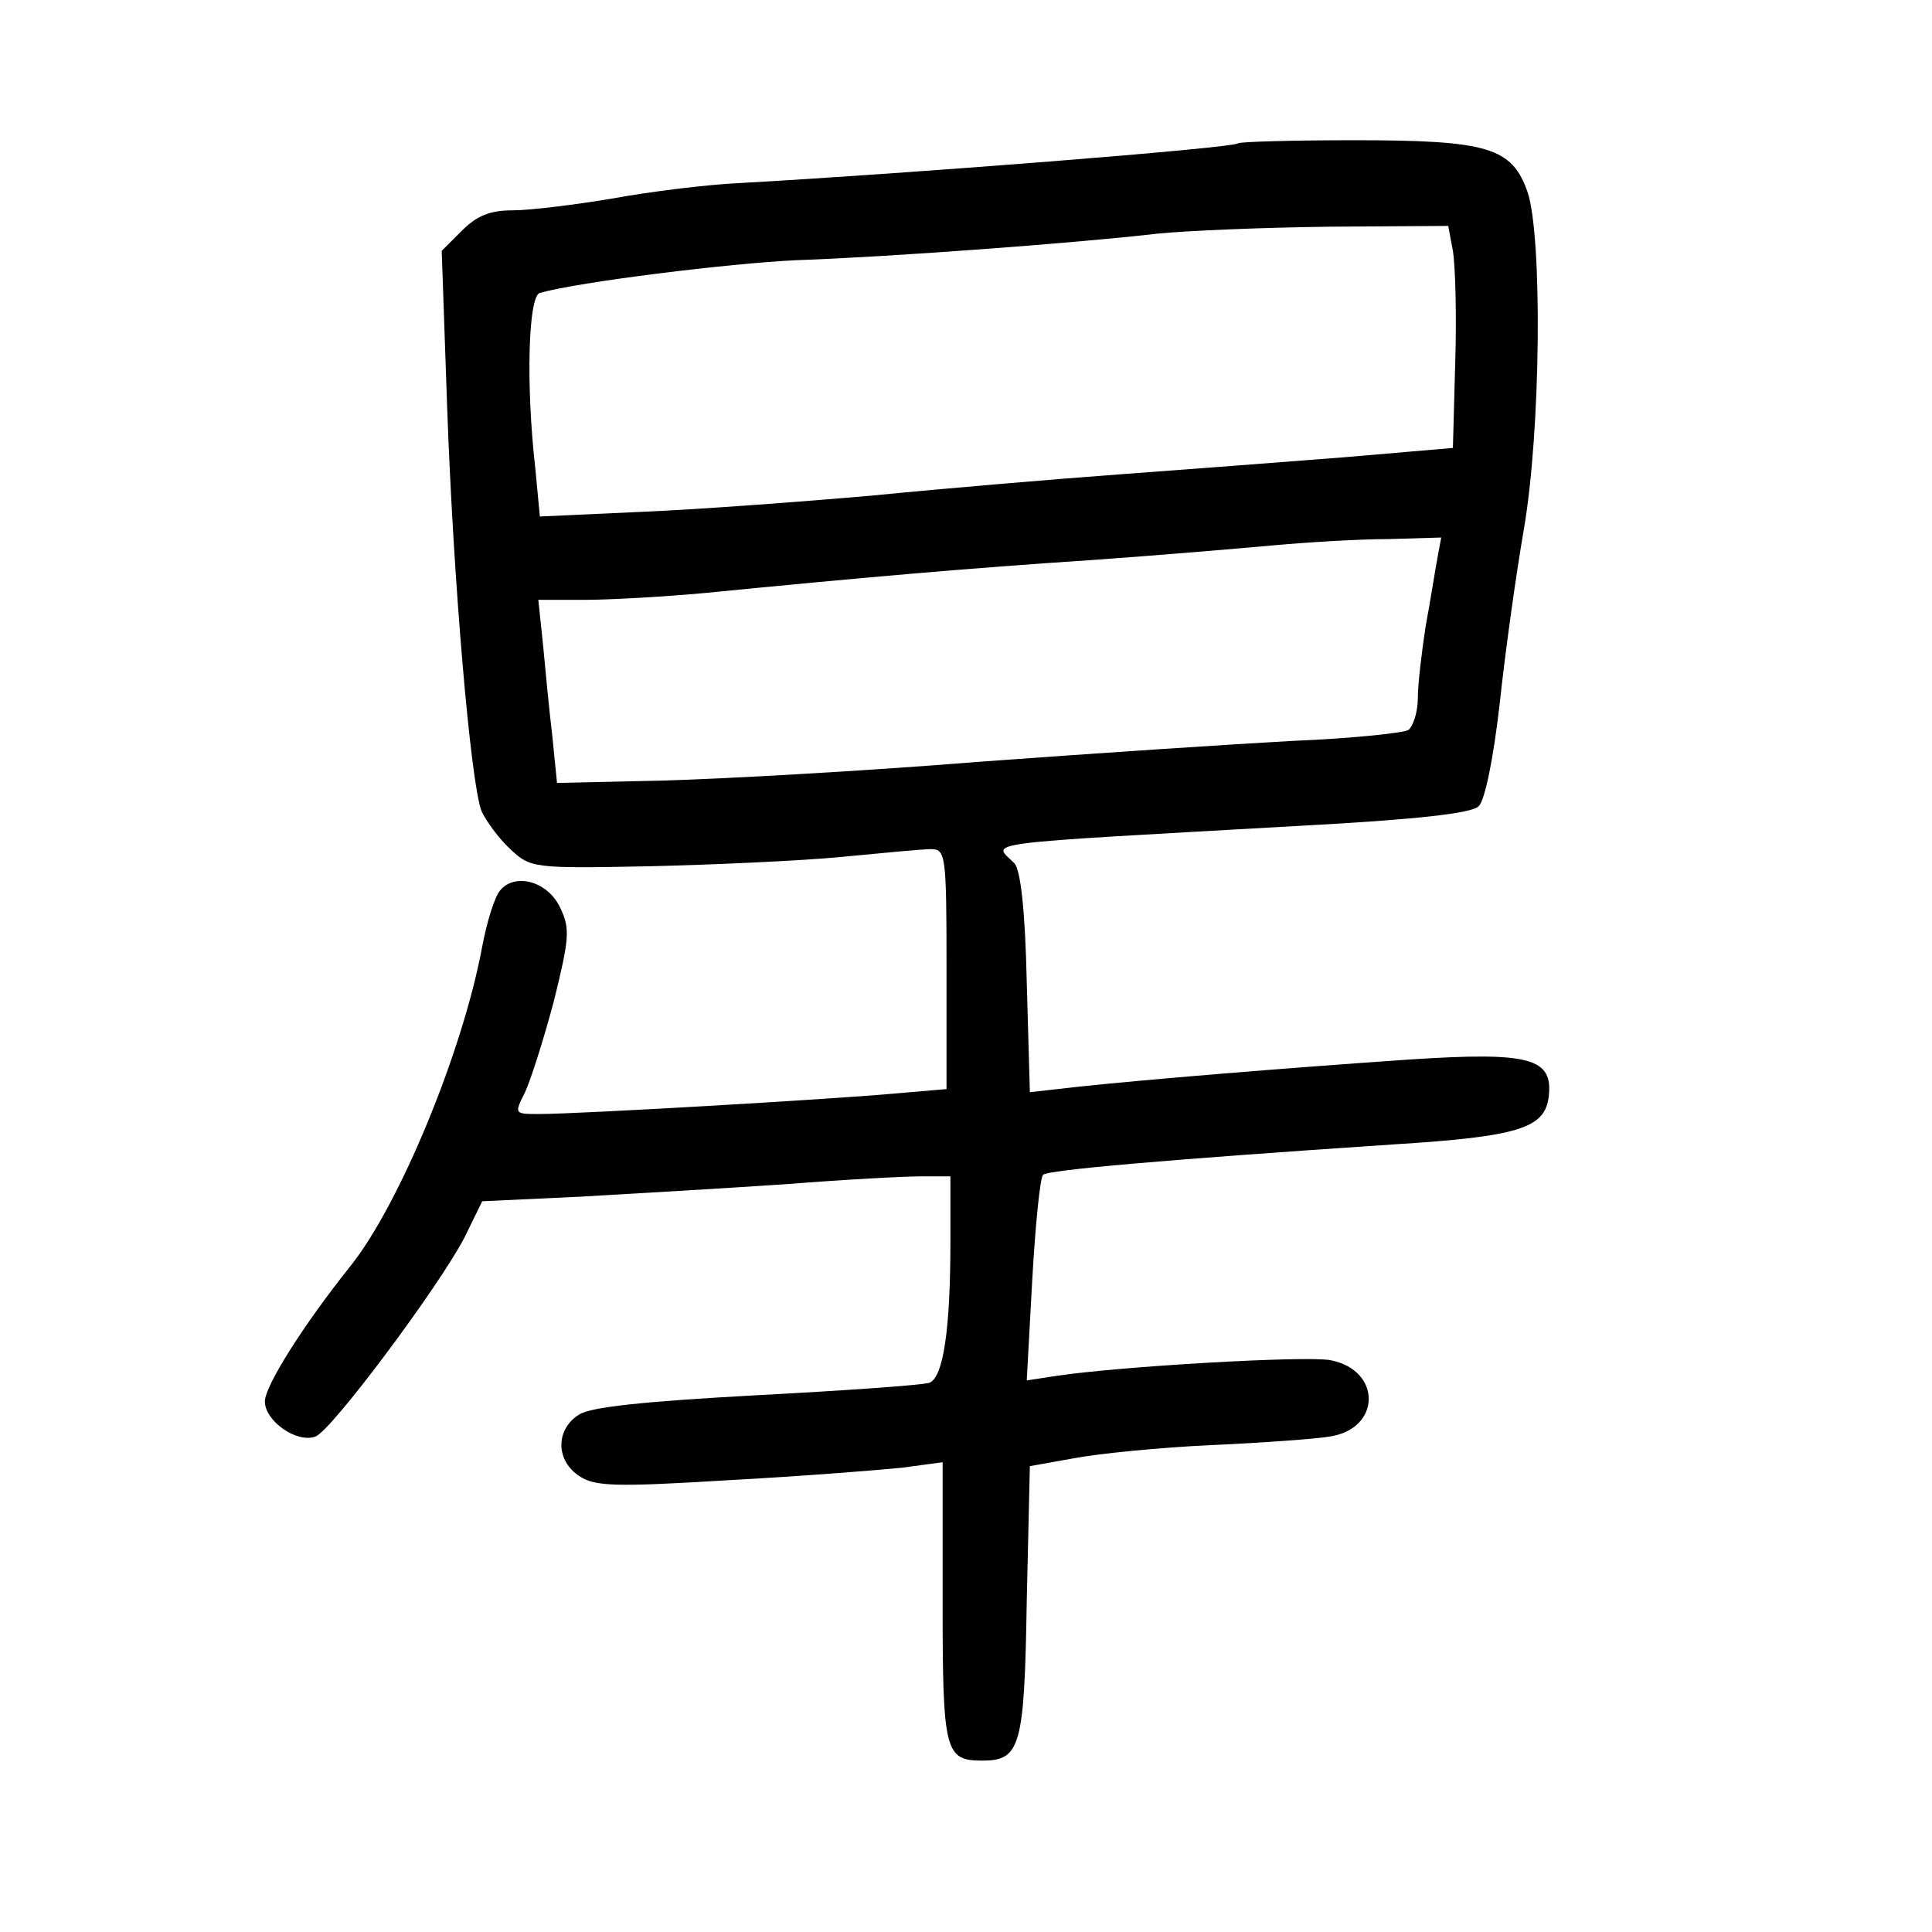 <?xml version="1.0" standalone="no"?>
<!DOCTYPE svg PUBLIC "-//W3C//DTD SVG 20010904//EN"
 "http://www.w3.org/TR/2001/REC-SVG-20010904/DTD/svg10.dtd">
<svg version="1.0" xmlns="http://www.w3.org/2000/svg"
 width="248pt" height="248pt" viewBox="0 0 248 248"
 preserveAspectRatio="xMidYMid meet">
<g transform="translate(0,248) scale(0.1,-0.1)"
fill="#000000" stroke="none">
<path d="M1589 2296 c-5 -6 -424 -39 -640 -51 -42 -2 -115 -11 -164 -20 -48
-8 -105 -15 -127 -15 -29 0 -46 -7 -65 -26 l-26 -26 7 -201 c8 -225 30 -480
44 -518 6 -13 22 -35 37 -49 26 -24 28 -25 178 -22 84 2 195 7 247 12 52 5
104 10 115 10 19 0 20 -7 20 -154 l0 -154 -70 -6 c-77 -7 -401 -26 -453 -26
-32 0 -32 0 -18 28 7 15 24 68 37 117 20 81 21 93 8 120 -16 34 -58 45 -77 22
-7 -8 -17 -40 -23 -72 -25 -135 -106 -331 -169 -410 -60 -75 -110 -154 -110
-174 0 -25 41 -54 65 -45 21 8 158 192 191 255 l23 47 128 6 c70 4 189 11 263
16 75 6 152 10 173 10 l37 0 0 -84 c0 -112 -9 -174 -27 -181 -9 -3 -108 -10
-222 -16 -145 -8 -213 -15 -228 -25 -30 -19 -30 -59 1 -79 20 -13 45 -14 192
-5 93 5 193 13 222 16 l52 7 0 -180 c0 -192 3 -203 51 -203 49 0 54 18 57 205
l4 173 56 10 c31 6 111 14 177 17 66 3 135 8 152 11 66 10 67 85 1 98 -32 6
-271 -8 -351 -20 l-39 -6 7 128 c4 71 10 132 14 136 6 6 151 19 450 39 161 10
194 21 199 61 6 50 -24 58 -178 48 -161 -11 -342 -26 -426 -35 l-62 -7 -4 141
c-2 93 -8 145 -16 153 -28 28 -56 24 368 48 149 8 219 16 228 25 8 7 19 61 27
131 7 66 21 166 31 224 22 127 24 375 5 433 -20 58 -51 67 -224 67 -79 0 -146
-2 -148 -4z m276 -138 c3 -18 5 -82 3 -143 l-3 -110 -140 -12 c-77 -6 -207
-16 -289 -22 -82 -6 -224 -18 -315 -27 -91 -8 -225 -18 -297 -21 l-131 -6 -6
63 c-12 106 -9 220 6 224 49 14 243 38 329 42 118 4 360 22 463 34 39 4 138 8
222 9 l152 1 6 -32z m-20 -395 c-3 -16 -9 -55 -15 -87 -5 -33 -10 -74 -10 -92
0 -18 -6 -36 -12 -41 -7 -4 -74 -11 -148 -14 -74 -4 -256 -16 -405 -27 -148
-12 -331 -22 -405 -24 l-135 -3 -6 60 c-4 33 -9 86 -12 118 l-6 57 59 0 c33 0
103 4 157 9 192 19 340 32 493 42 85 6 191 15 235 19 44 4 110 8 147 8 l68 2
-5 -27z"/>
</g>
</svg>
